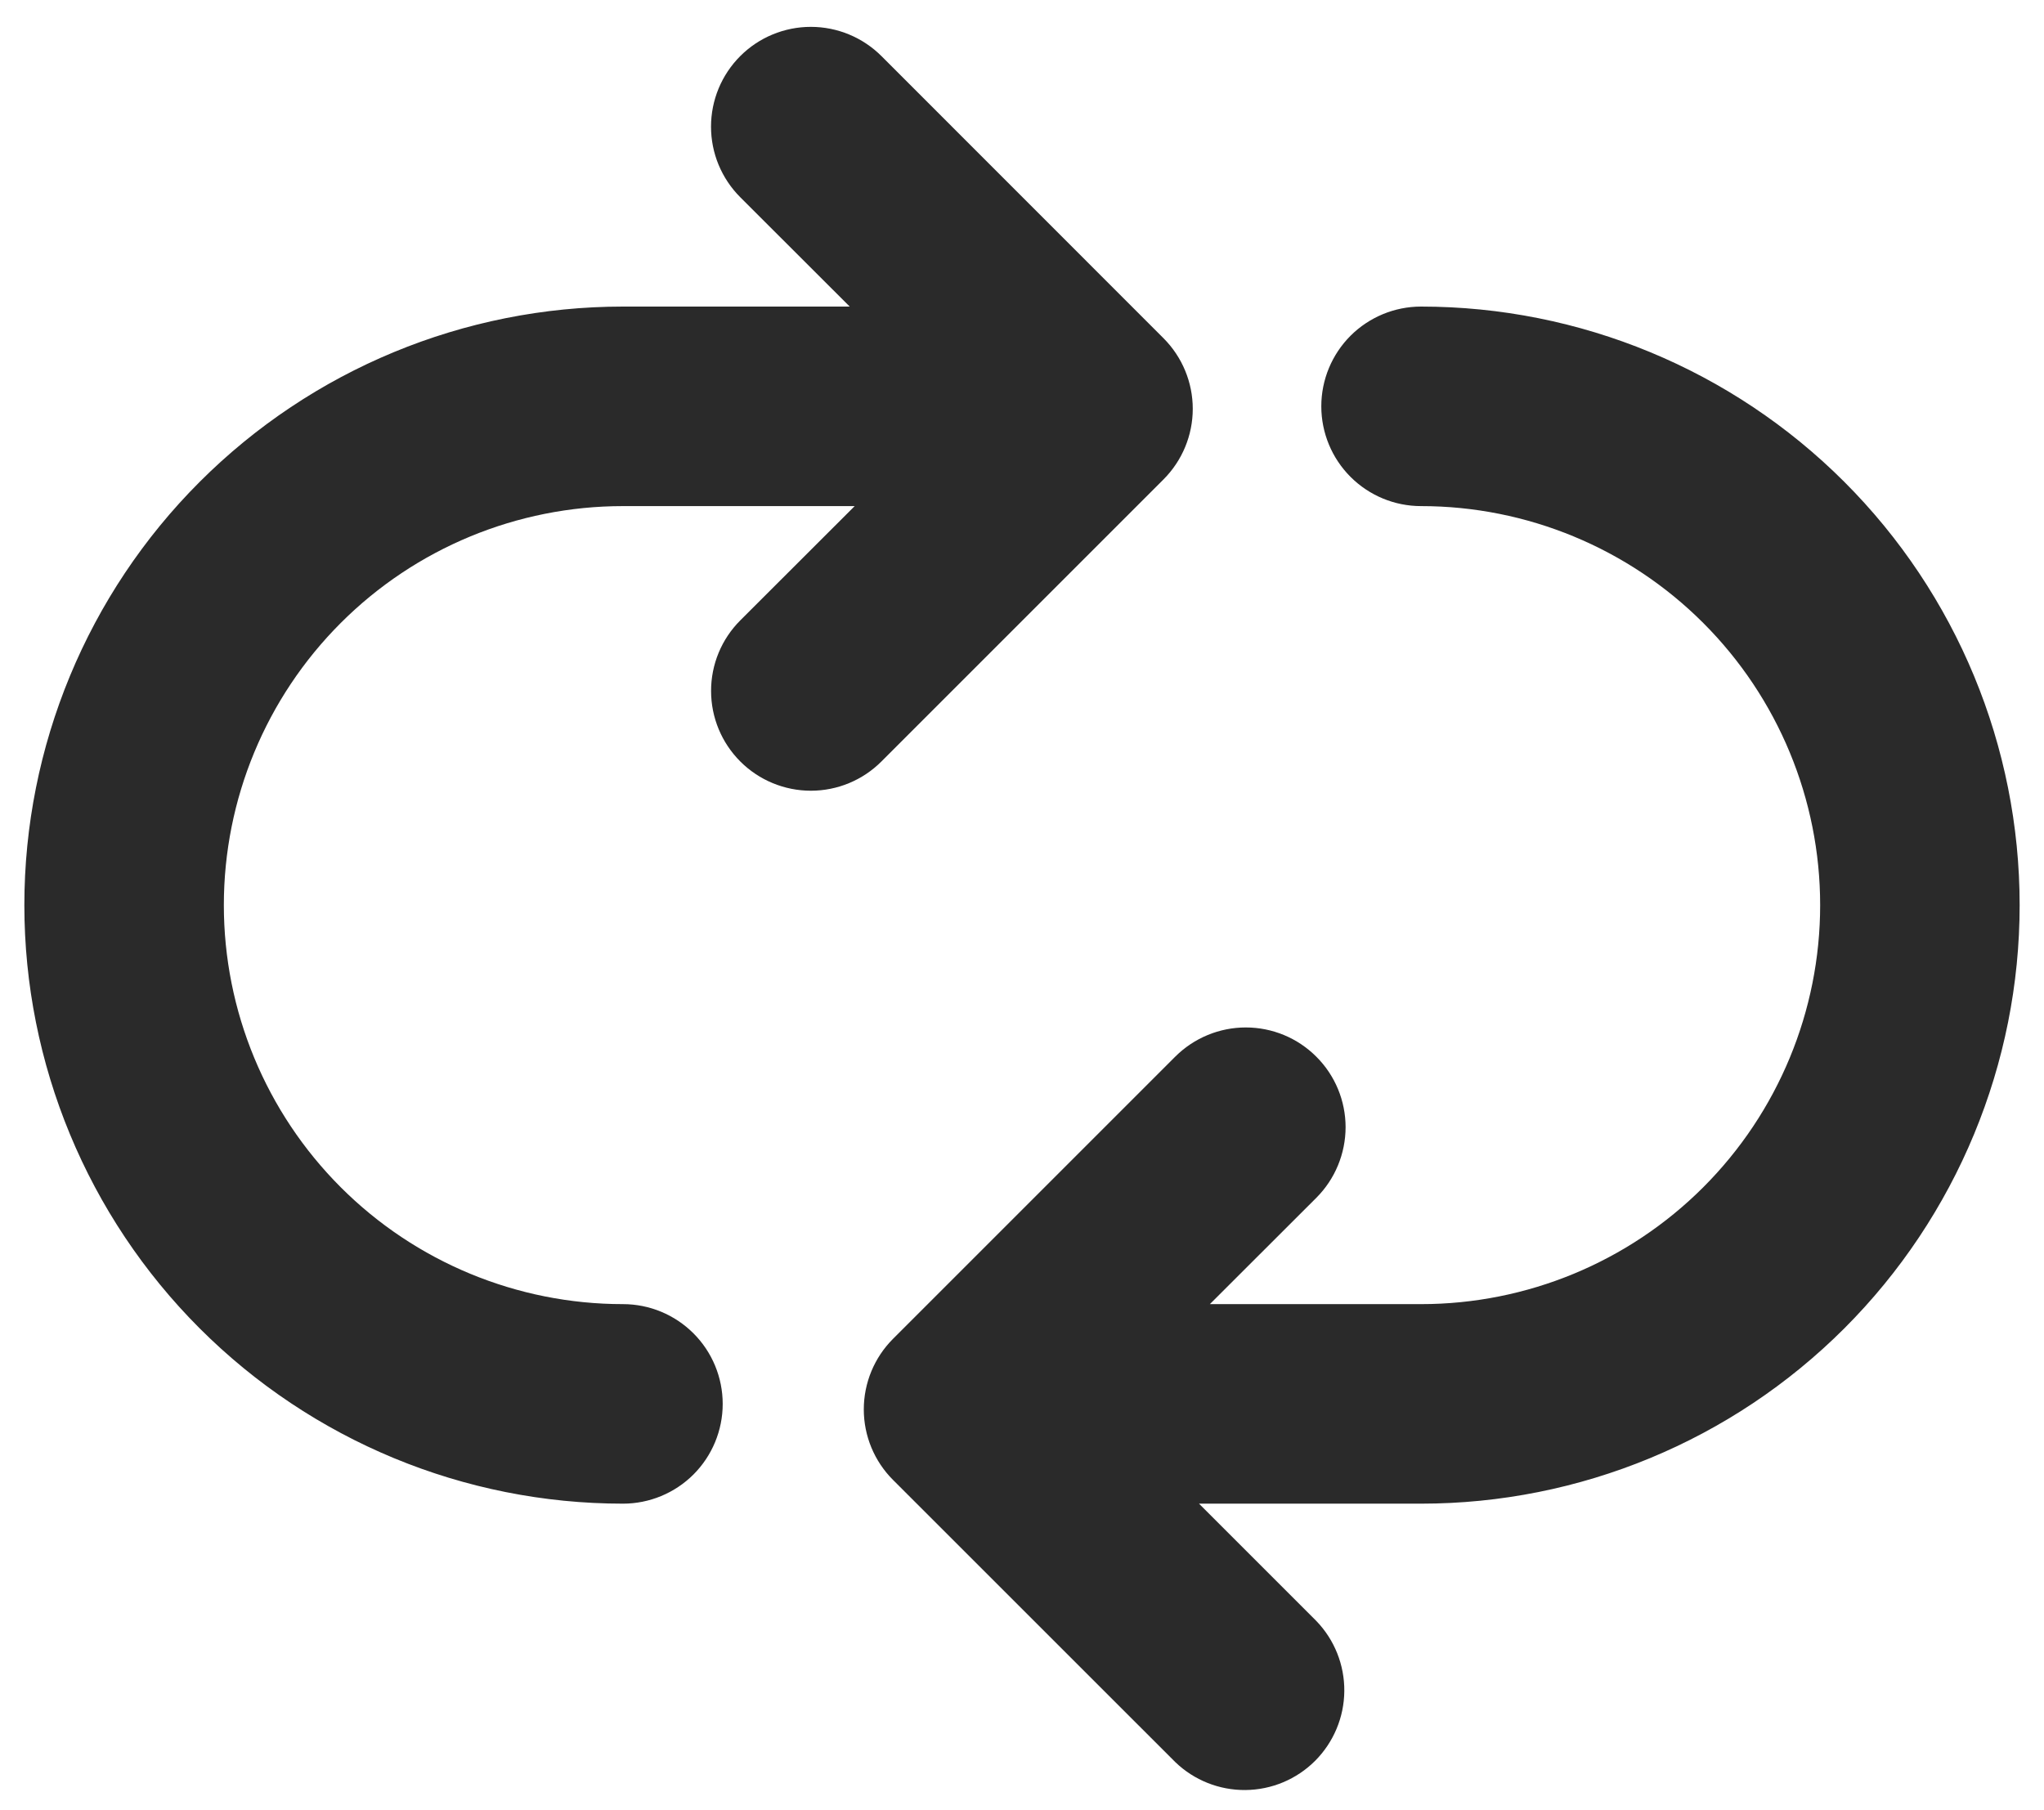<svg width="35" height="31" viewBox="0 0 35 31" fill="none" xmlns="http://www.w3.org/2000/svg">
<path d="M20.531 25.75L22.54 27.759C22.851 28.081 23.023 28.513 23.019 28.961C23.015 29.409 22.835 29.837 22.519 30.154C22.202 30.471 21.774 30.65 21.326 30.654C20.878 30.658 20.446 30.486 20.124 30.175L15.291 25.343C14.971 25.023 14.791 24.589 14.791 24.136C14.791 23.683 14.971 23.248 15.291 22.928L20.124 18.095C20.445 17.775 20.879 17.595 21.332 17.595C21.786 17.595 22.22 17.775 22.54 18.096C22.861 18.416 23.041 18.851 23.041 19.304C23.04 19.757 22.86 20.192 22.54 20.512L20.717 22.333H24.333C26.146 22.333 27.884 21.613 29.165 20.332C30.447 19.05 31.167 17.312 31.167 15.5C31.167 13.688 30.447 11.95 29.165 10.668C27.884 9.387 26.146 8.667 24.333 8.667C23.88 8.667 23.446 8.487 23.125 8.166C22.805 7.846 22.625 7.411 22.625 6.958C22.625 6.505 22.805 6.071 23.125 5.75C23.446 5.43 23.88 5.25 24.333 5.25C27.052 5.25 29.659 6.33 31.581 8.252C33.503 10.174 34.583 12.781 34.583 15.5C34.583 18.218 33.503 20.826 31.581 22.748C29.659 24.67 27.052 25.75 24.333 25.75H20.531ZM14.55 5.25L12.676 3.378C12.517 3.219 12.391 3.03 12.305 2.823C12.219 2.616 12.175 2.393 12.175 2.169C12.175 1.716 12.355 1.281 12.676 0.96C12.996 0.64 13.431 0.46 13.884 0.46C14.338 0.46 14.772 0.64 15.093 0.96L19.924 5.793C20.244 6.114 20.424 6.548 20.424 7.001C20.424 7.454 20.244 7.888 19.924 8.209L15.093 13.04C14.773 13.361 14.338 13.541 13.885 13.541C13.432 13.541 12.997 13.361 12.677 13.041C12.356 12.72 12.176 12.286 12.176 11.833C12.175 11.38 12.355 10.945 12.676 10.624L14.635 8.667H10.667C8.854 8.667 7.116 9.387 5.835 10.668C4.553 11.95 3.833 13.688 3.833 15.5C3.833 17.312 4.553 19.05 5.835 20.332C7.116 21.613 8.854 22.333 10.667 22.333C11.12 22.333 11.554 22.513 11.875 22.834C12.195 23.154 12.375 23.589 12.375 24.042C12.375 24.495 12.195 24.929 11.875 25.25C11.554 25.57 11.12 25.75 10.667 25.75C7.948 25.75 5.341 24.67 3.419 22.748C1.497 20.826 0.417 18.218 0.417 15.5C0.417 12.781 1.497 10.174 3.419 8.252C5.341 6.33 7.948 5.25 10.667 5.25H14.55Z" fill="#2A2A2A"/>
</svg>
